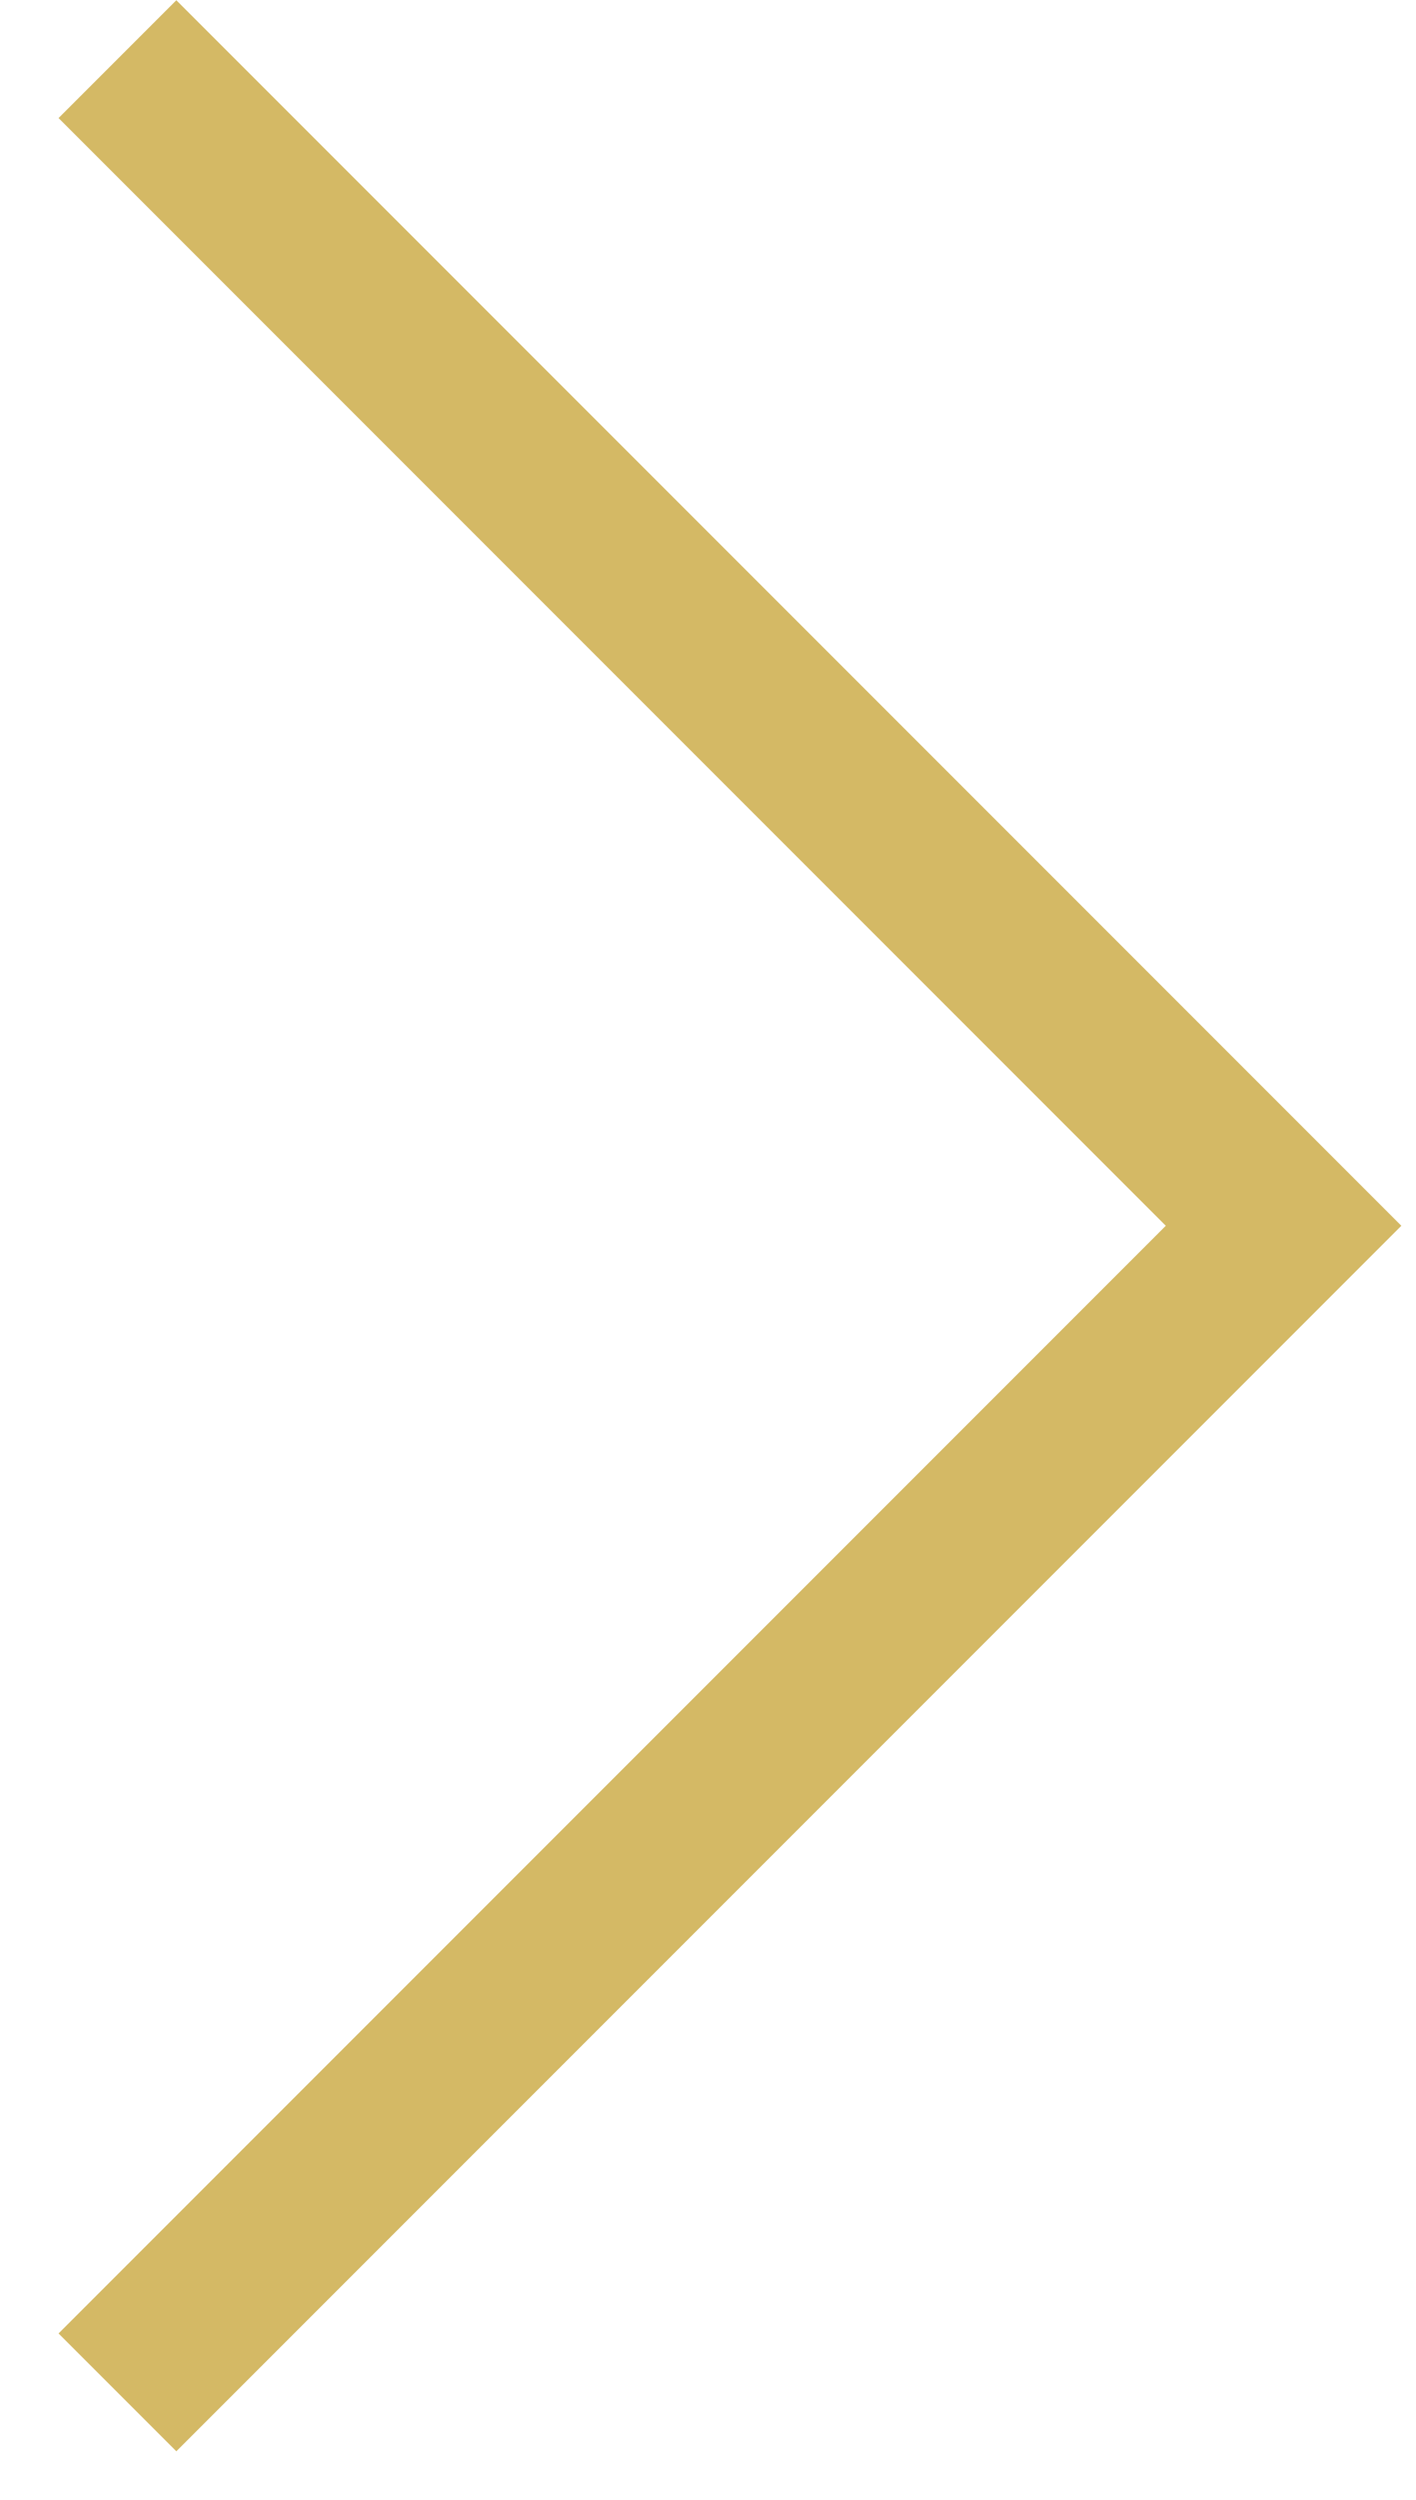 <svg width="17" height="30" viewBox="0 0 17 30" version="1.1" xmlns="http://www.w3.org/2000/svg" xmlns:xlink="http://www.w3.org/1999/xlink" xmlns:figma="http://www.figma.com/figma/ns">
<title>Stroke 2</title>
<desc>Created using Figma</desc>
<g id="Canvas" transform="translate(-1116 -2281)" figma:type="canvas">
<g id="Stroke 2" figma:type="vector">
<use xlink:href="#path0_stroke" transform="matrix(-1 -1.22465e-16 1.22465e-16 -1 1131.41 2309.71)" fill="#D4B965"/>
</g>
</g>
<defs>
<path id="path0_stroke" d="M 0 14L -0.707 13.293L -1.414 14L -0.707 14.707L 0 14ZM 14.707 27.293L 0.707 13.293L -0.707 14.707L 13.293 28.707L 14.707 27.293ZM 0.707 14.707L 14.707 0.707L 13.293 -0.707L -0.707 13.293L 0.707 14.707Z"/>
</defs>
</svg>

